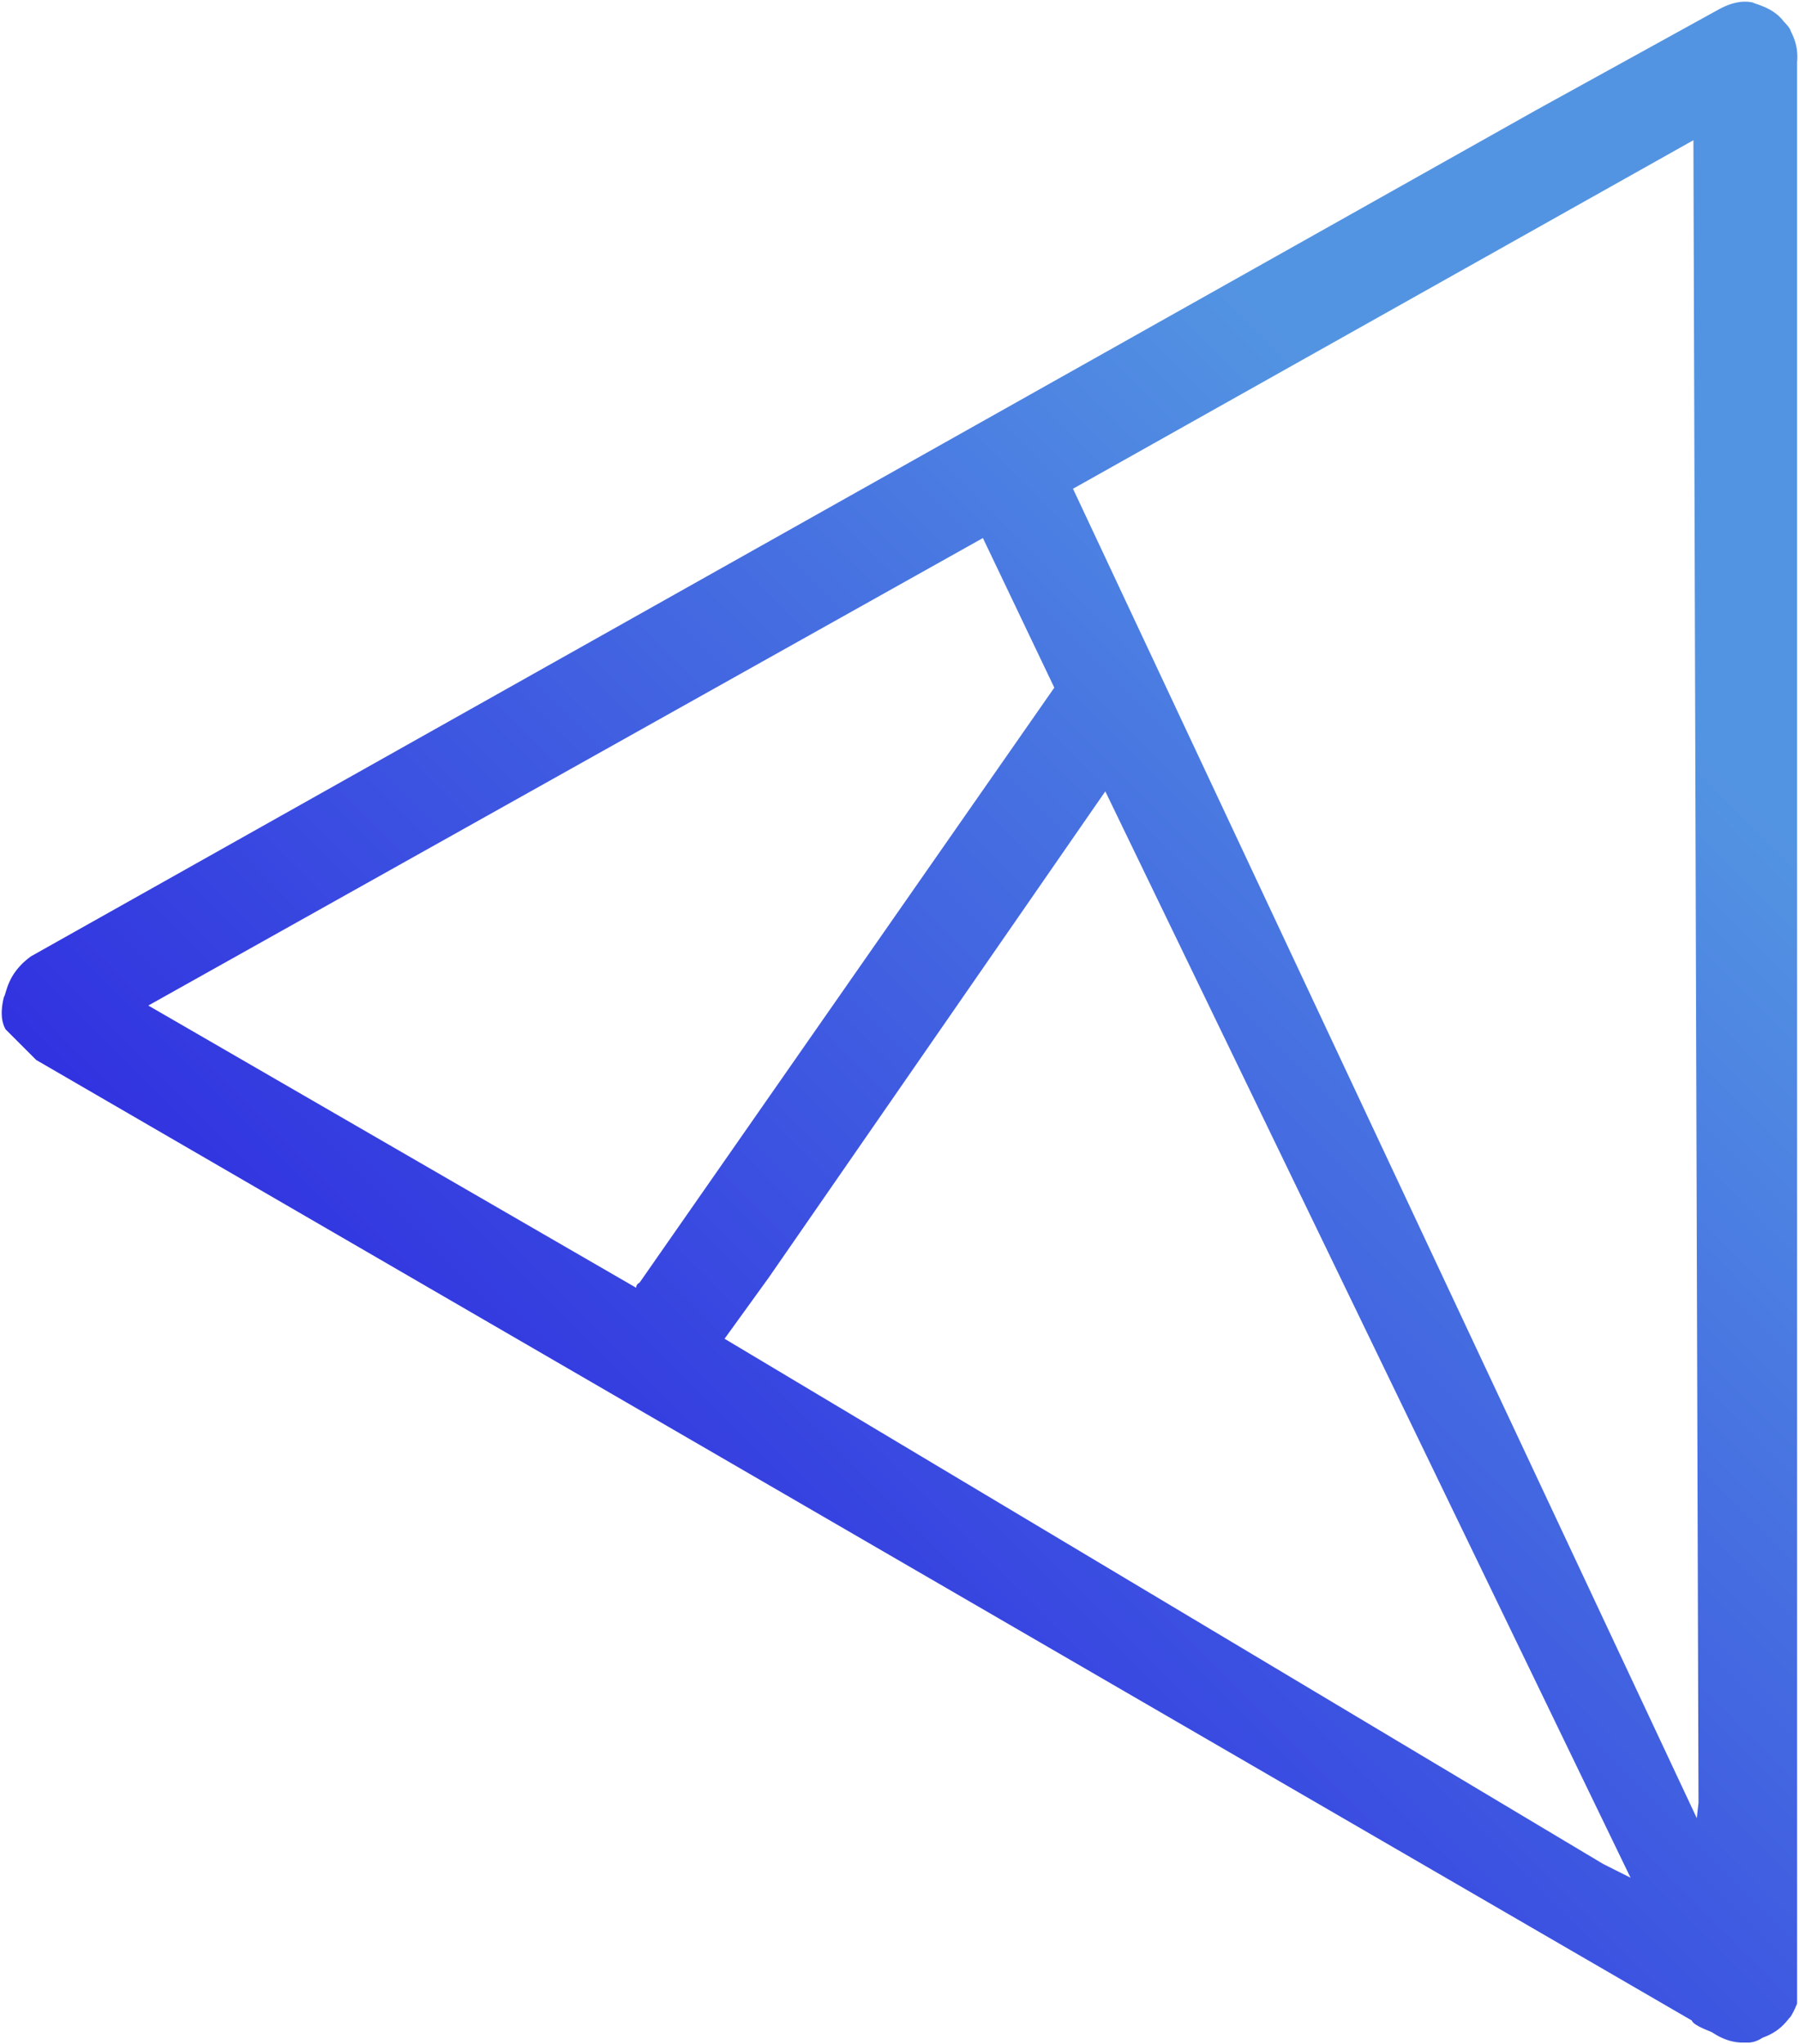 <svg xmlns="http://www.w3.org/2000/svg" xmlns:xlink="http://www.w3.org/1999/xlink" width="540.25" height="613.8" preserveAspectRatio="xMidYMid meet" version="1.1" viewBox="0 0 540.25 613.8"><defs><path id="a2iRxzv6O" d="M561.71 13.61l.24.01.24.02.23.02.24.03.23.04.24.03.23.05.23.05.08.04.09.04.11.05.12.05.13.05.15.06.16.05.17.06.19.07.19.07.21.07.21.07.22.09.23.08.24.09.25.1.25.1.26.11.26.11.27.12.27.13.28.13.27.14.28.15.29.16.28.16.28.17.29.18.28.19.28.2.28.21.27.21.28.23.27.23.26.25.26.26.25.26.25.28.24.29.24.3.01.02.03.03.02.03.03.03.03.03.04.04.04.04.04.05.04.04.05.05.05.06.05.05.06.06.05.06.06.06.06.07.06.06.06.07.06.07.06.07.07.07.06.08.06.07.07.08.06.07.07.08.06.08.06.08.06.08.06.08.06.08.06.08.06.08.05.08.05.08.05.08.05.08.05.08.04.08.04.07.02.08.03.08.03.1.04.1.05.11.05.12.06.12.06.14.07.14.07.15.07.16.08.16.08.18.08.18.08.2.08.2.09.21.08.22.09.22.08.24.08.25.08.25.08.26.07.27.07.28.07.29.06.3.06.3.06.32.05.32.04.34.03.34.03.35.02.36.02.37v.77l-.01.4-.03.41-.03.41v582.94l-.05.13-.05.12-.05.13-.05.12-.05.12-.06.12-.05.12-.05.12-.05.12-.05.11-.05.12-.05.11-.05.11-.05.11-.05.11-.06.11-.05.1-.05.11-.05.1-.05.11-.05.1-.05.1-.05.1-.05.09-.06.1-.05.1-.05.09-.05.09-.05.09-.05.09-.05.09-.05.09-.05.09-.05.08-.06.08-.05.09-.05.08-.05.08-.05.08-.05.07-.06.05-.07.07-.07.07-.08.08-.08.09-.08.1-.09.1-.09.12-.11.12-.1.13-.11.14-.12.14-.13.15-.13.15-.14.16-.15.17-.16.16-.16.18-.17.17-.19.18-.19.18-.19.18-.21.19-.22.19-.23.18-.24.19-.25.19-.26.19-.27.19-.29.19-.29.18-.31.19-.32.18-.33.18-.35.17-.36.18-.37.17-.38.16-.4.16-.42.16-.03.01-.05.02-.04.02-.05.03-.05.03-.06.03-.06.04-.07.04-.07.04-.07.04-.08.05-.08.05-.09.05-.09.05-.09.05-.1.05-.1.06-.11.05-.11.06-.11.05-.12.06-.12.05-.13.05-.12.05-.14.05-.14.05-.14.05-.14.05-.15.04-.15.04-.16.04-.16.03-.16.04-.17.02-.17.03-.18.02-.17.02-.19.01-.18.01h-1.95l-.23-.01-.23-.01-.23-.01-.23-.02-.23-.02-.23-.02-.23-.03-.23-.04-.23-.03-.23-.04-.23-.05-.23-.04-.23-.06-.23-.05-.23-.06-.23-.06-.23-.07-.23-.07-.23-.08-.23-.08-.23-.08-.23-.08-.23-.09-.23-.1-.23-.09-.23-.11-.23-.1-.22-.11-.23-.11-.23-.12-.23-.12-.23-.13-.23-.12-.23-.14-.23-.13-.23-.14-.23-.15-.23-.14-.23-.15-.06-.03-.07-.04-.08-.04-.1-.04-.11-.05-.12-.05-.14-.06-.14-.06-.16-.06-.17-.07-.17-.07-.18-.07-.18-.08-.2-.08-.19-.09-.21-.08-.2-.09-.21-.1-.2-.09-.21-.1-.21-.1-.21-.1-.2-.1-.21-.11-.2-.11-.19-.11-.19-.11-.18-.11-.18-.11-.17-.11-.16-.12-.15-.11-.14-.12-.13-.11-.12-.12-.11-.11-.09-.12-.08-.12-.06-.11-.05-.12-497.18-288.4-9.19-9.19-.1-.18-.09-.18-.09-.19-.09-.19-.08-.19-.08-.2-.07-.2-.07-.2-.06-.21-.06-.21-.06-.21-.05-.21-.05-.22-.04-.22-.03-.23-.04-.23-.03-.23-.02-.23-.02-.24-.01-.24-.01-.25-.01-.24v-.51l.01-.25.01-.26.02-.27.02-.26.02-.27.03-.28.04-.27.03-.28.05-.28.04-.29.06-.29.05-.29.06-.29.07-.3.07-.3.07-.31.06-.1.06-.12.06-.13.06-.15.06-.17.06-.18.06-.19.06-.21.07-.23.07-.23.08-.25.08-.26.09-.27.09-.28.1-.3.11-.3.12-.31.13-.32.14-.33.15-.34.17-.34.17-.36.19-.35.2-.37.22-.36.23-.38.25-.37.27-.38.28-.39.3-.38.33-.39.34-.39.36-.39.38-.4.4-.39.43-.39.45-.39.47-.39.5-.39.52-.38L498.76 46.01l54.62-30.11.28-.15.28-.15.28-.14.27-.13.28-.13.27-.13.27-.12.28-.11.27-.11.26-.11.27-.1.27-.09.26-.09.27-.09.26-.07.26-.08.26-.07.26-.06.25-.06.26-.05.25-.05.26-.05.25-.03.25-.04.25-.03.25-.02.25-.02.24-.01.25-.01h.48zM254.77 415.07l263.9 157.73 8.17 4.09-157.73-326.18L268.04 396.7zm291.97 143.95l.51-4.59-1.53-499.23-186.31 104.65zM228.22 399.76v-.1l.01-.05v-.05l.01-.05v-.05l.01-.04.01-.05.01-.05.02-.04.01-.04.01-.05.02-.04.02-.04.02-.05.02-.04.02-.04.02-.04.02-.04.03-.04.02-.03.03-.04.03-.04.03-.03.03-.04.03-.03.04-.04.03-.03.04-.03.04-.04.04-.03.04-.03.04-.03.04-.03.04-.03.05-.03.05-.02.04-.03.05-.03.05-.02 124.55-178.66-21.44-44.92L81.72 315.02z"></path><linearGradient id="gradientbyU7Ntg6i" x1="19.3" x2="595.33" y1="608.02" y2="31.98" gradientUnits="userSpaceOnUse"><stop offset="23.8%" stop-color="#2f2de0" stop-opacity="1"></stop><stop offset="78.1%" stop-color="#5394e2" stop-opacity="1"></stop></linearGradient></defs><g transform="translate(-37.18 -13.1)"><g><g><use width="100%" height="100%" x="0" y="0" fill="url(#gradientbyU7Ntg6i)" opacity="1" xlink:href="#a2iRxzv6O"></use><g><use width="100%" height="100%" x="0" y="0" fill-opacity="0" stroke="#000" stroke-opacity="0" stroke-width="1" opacity="1" xlink:href="#a2iRxzv6O"></use></g></g></g></g></svg>